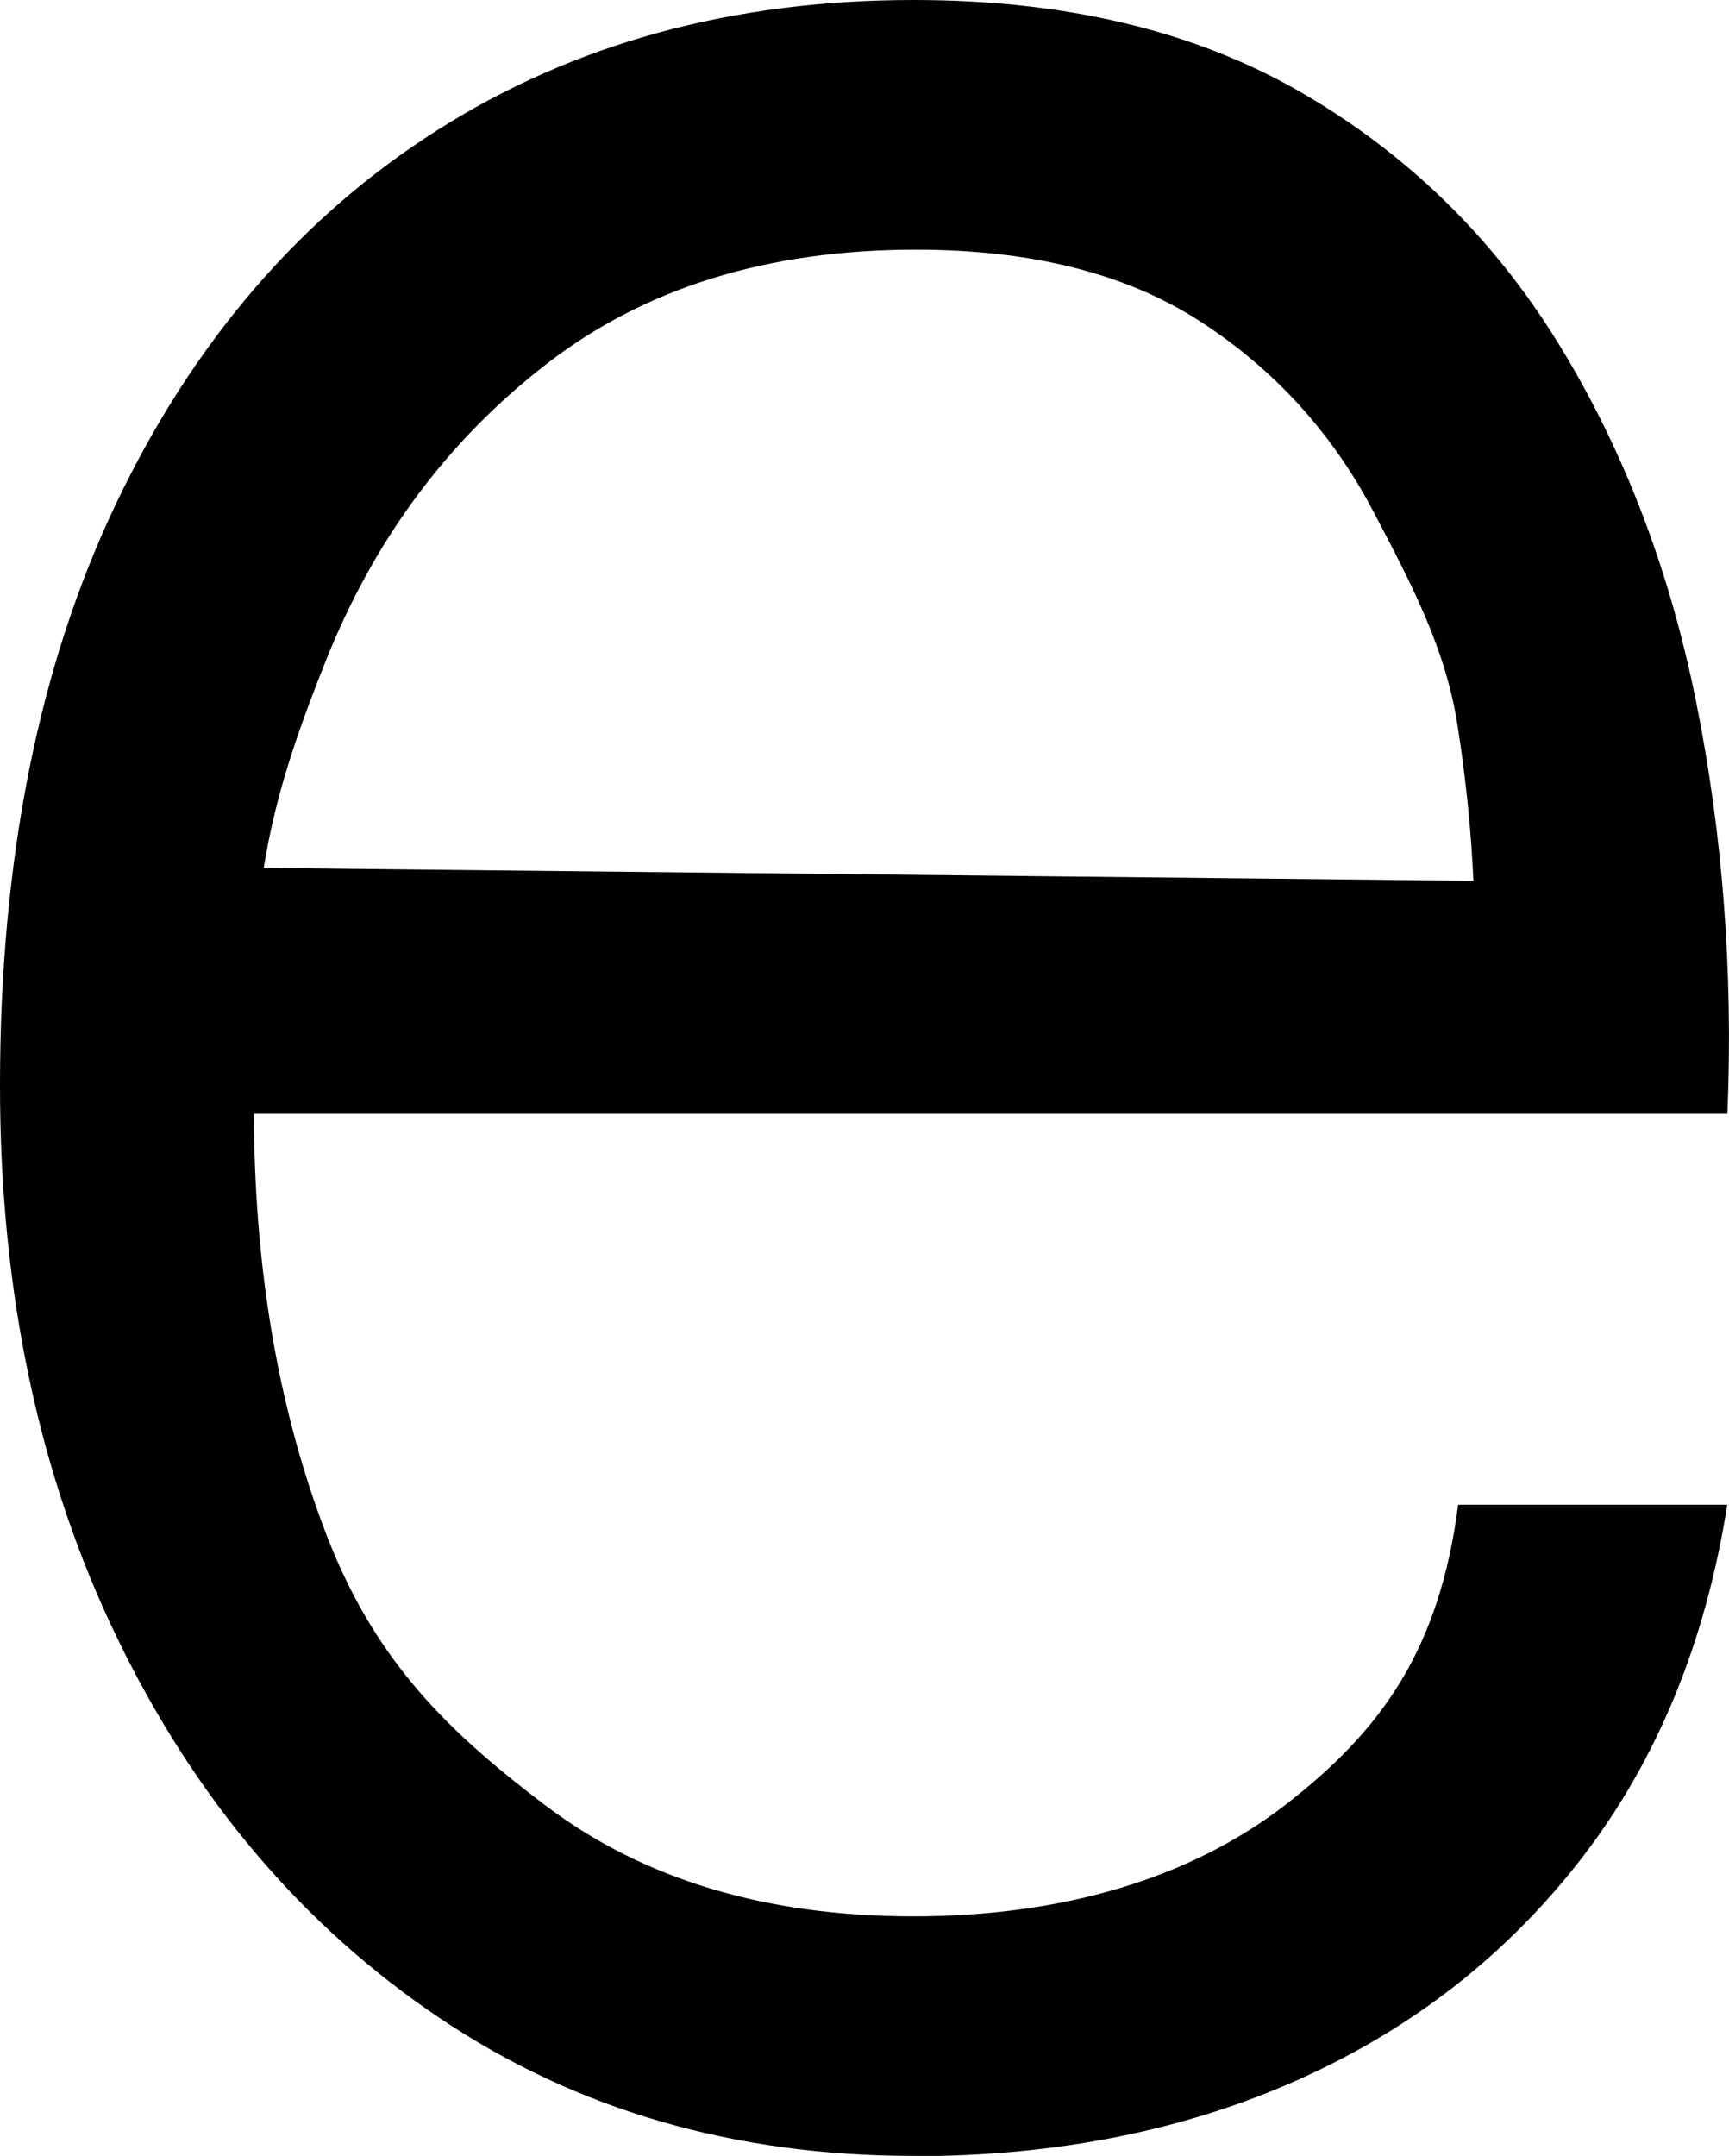 <?xml version="1.0" encoding="UTF-8"?><svg id="a" xmlns="http://www.w3.org/2000/svg" viewBox="0 0 119.51 148.95"><path d="M63.15,148.95c-12.4,0-23.33-3.18-32.77-9.53-9.45-6.35-16.88-15.1-22.28-26.25C2.7,102.03,0,89.3,0,75c0-15.6,2.67-29,8.02-40.2,5.35-11.2,12.75-19.8,22.2-25.8S50.65,0,63.15,0c10.5,0,19.42,2.13,26.78,6.38,7.35,4.25,13.27,10.03,17.77,17.32,4.5,7.3,7.67,15.55,9.53,24.75,1.85,9.2,2.57,18.7,2.17,28.5H14.25l-.33-17.03,94,1-6.07,8.52c.3-6.5-.1-12.97-1.12-19.42-.81-5.1-3-9.38-5.85-14.77-2.85-5.4-6.83-9.75-11.93-13.05-5.1-3.3-11.65-4.95-19.65-4.95-10.2,0-18.7,2.62-25.5,7.88-6.8,5.25-11.88,12.05-15.23,20.4-3.35,8.35-5.02,14.28-5.02,23.77v7.35c0,10.9,1.67,20.7,5.02,29.4,3.35,8.7,8.4,13.6,15.15,18.7s15.22,7.65,25.42,7.65,19.07-2.57,25.73-7.72c6.65-5.15,10.62-10.72,11.92-20.72h18.6c-1.5,9.5-4.83,17.6-9.97,24.3-5.15,6.7-11.68,11.83-19.58,15.38-7.9,3.55-16.8,5.33-26.7,5.33Z"/></svg>